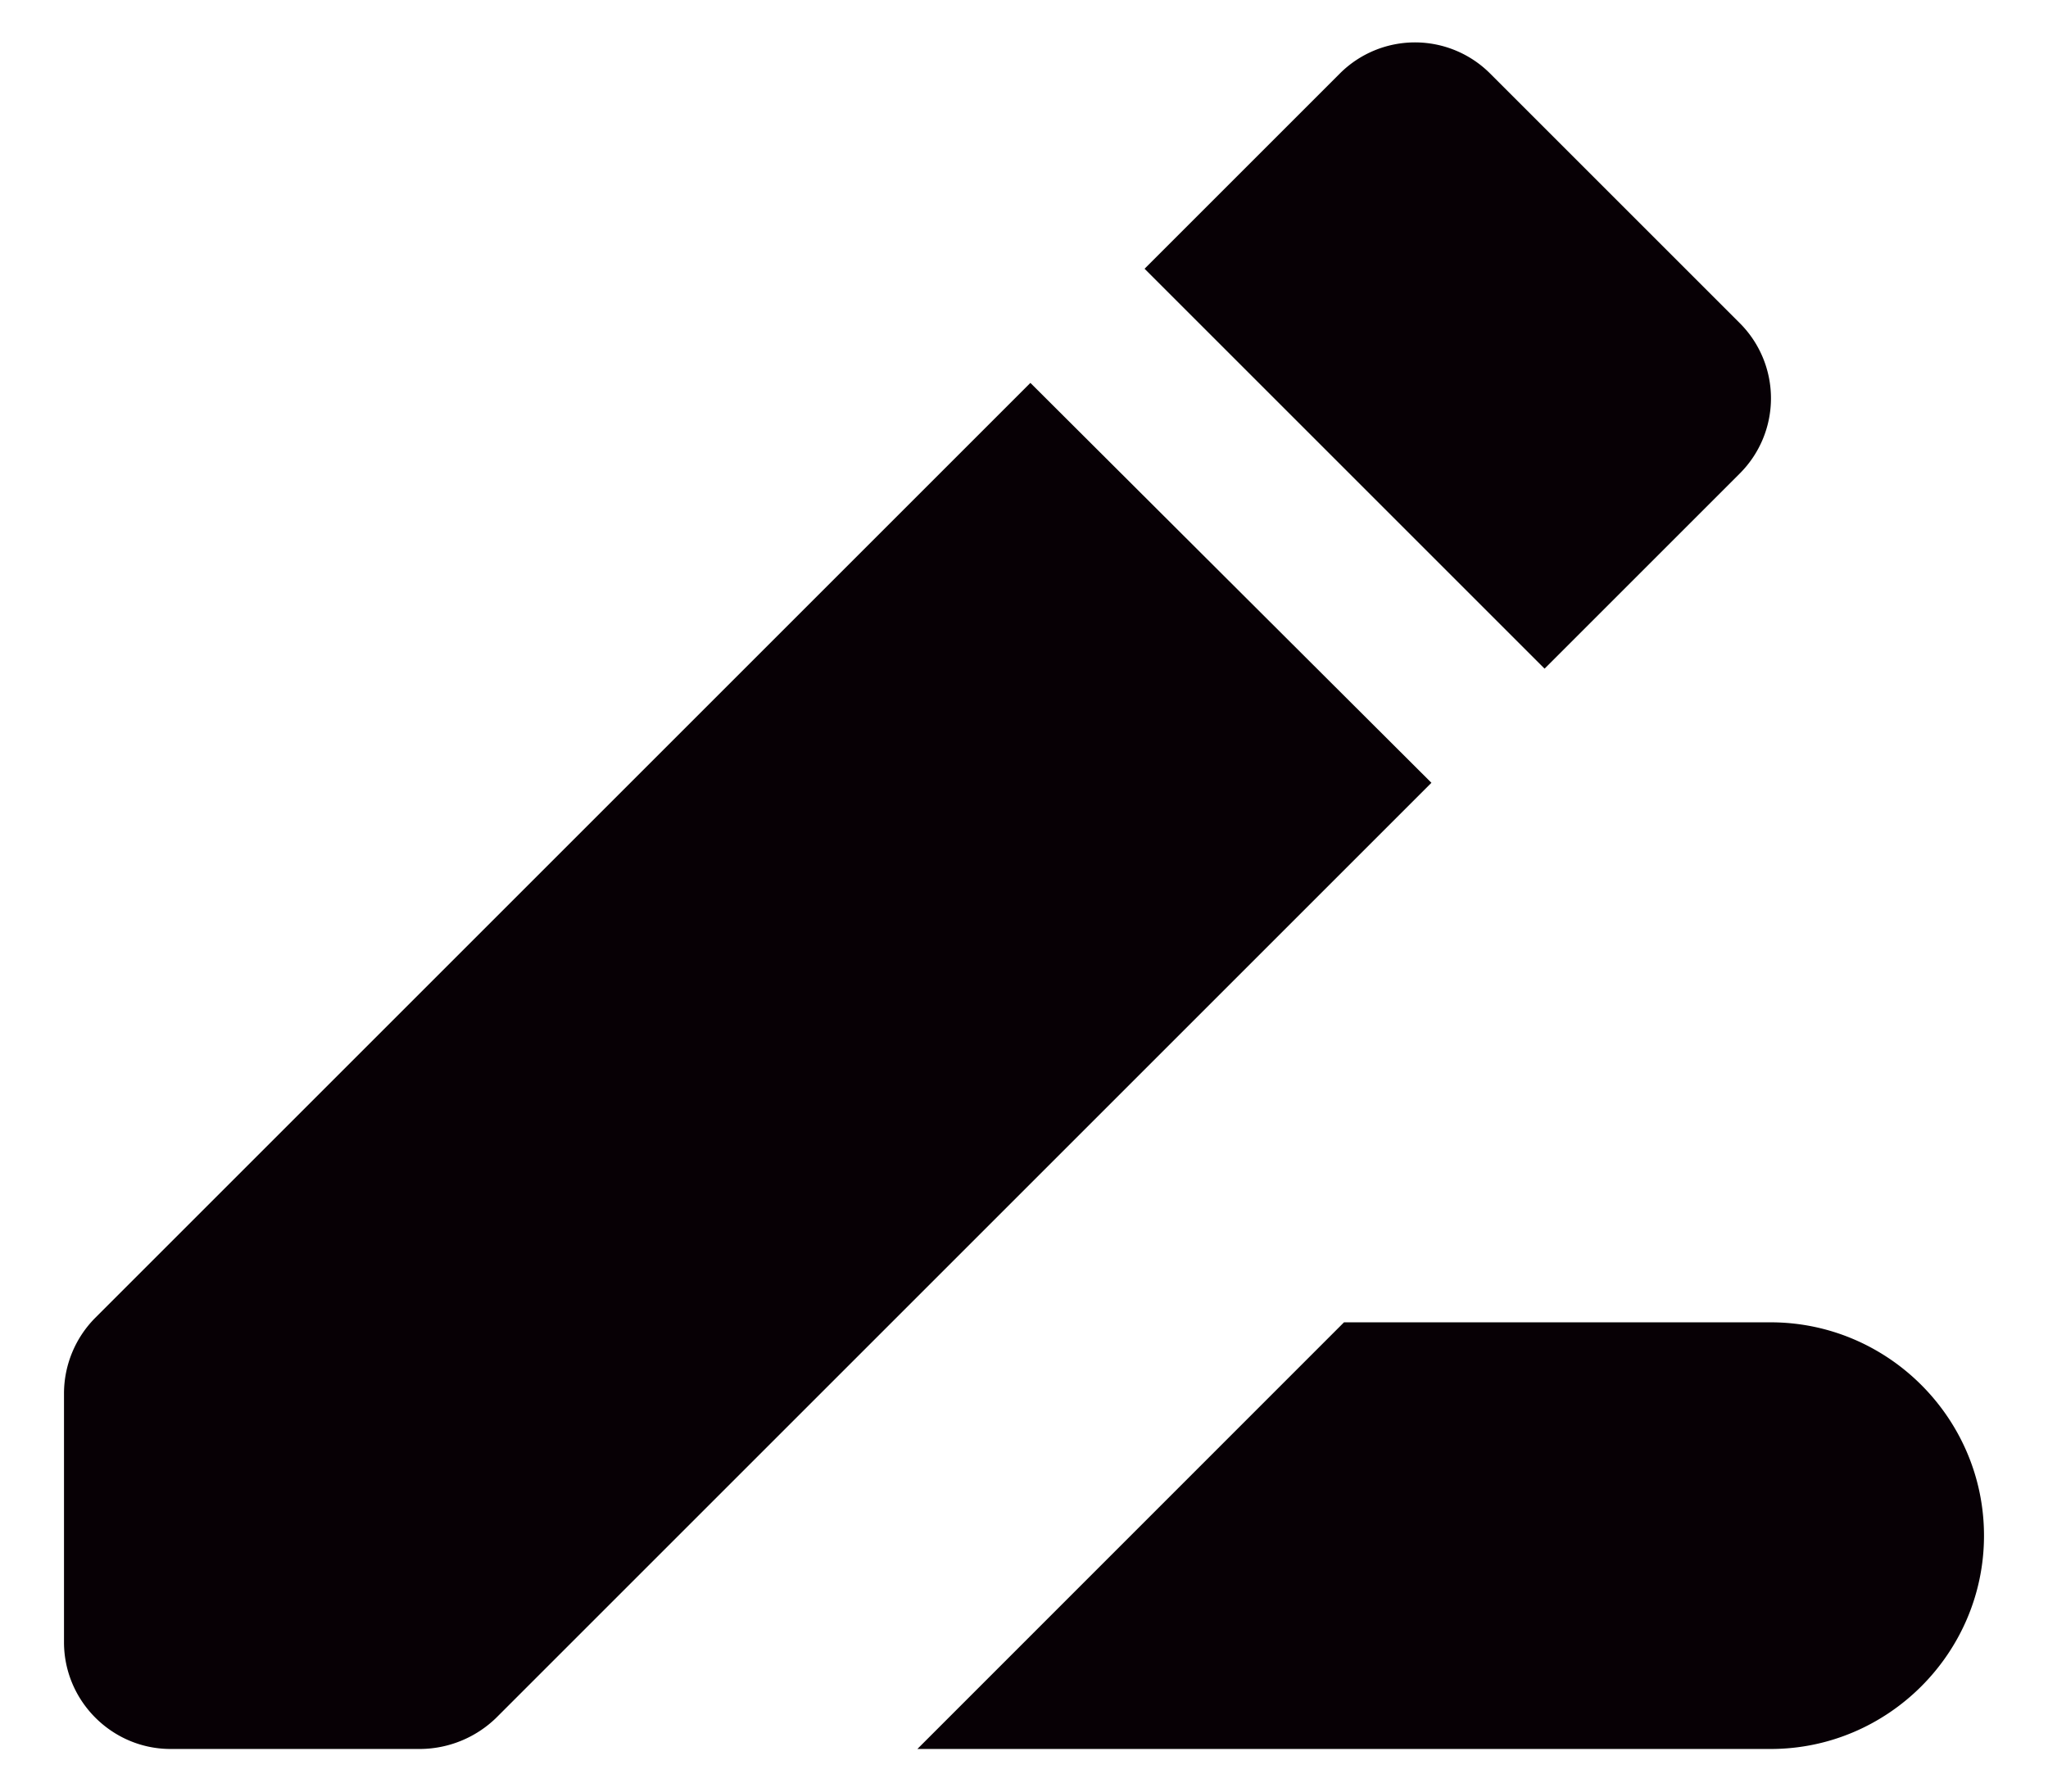 <svg xmlns="http://www.w3.org/2000/svg" width="16" height="14" fill="#070005" viewBox="0 0 16 14"><path d="M10.5 10.333l-3.333 3.334h6.666c.917 0 1.667-.75 1.667-1.667s-.75-1.667-1.667-1.667H10.5zM8.05 2.992L.742 10.3a.84.84 0 0 0-.242.583v1.95c0 .459.375.834.833.834h1.95a.86.86 0 0 0 .592-.242l7.308-7.308L8.05 2.992zm5.542.708a.83.83 0 0 0 0-1.175l-1.95-1.95a.83.83 0 0 0-1.175 0L8.942 2.1l3.125 3.125L13.592 3.7z"/></svg>
